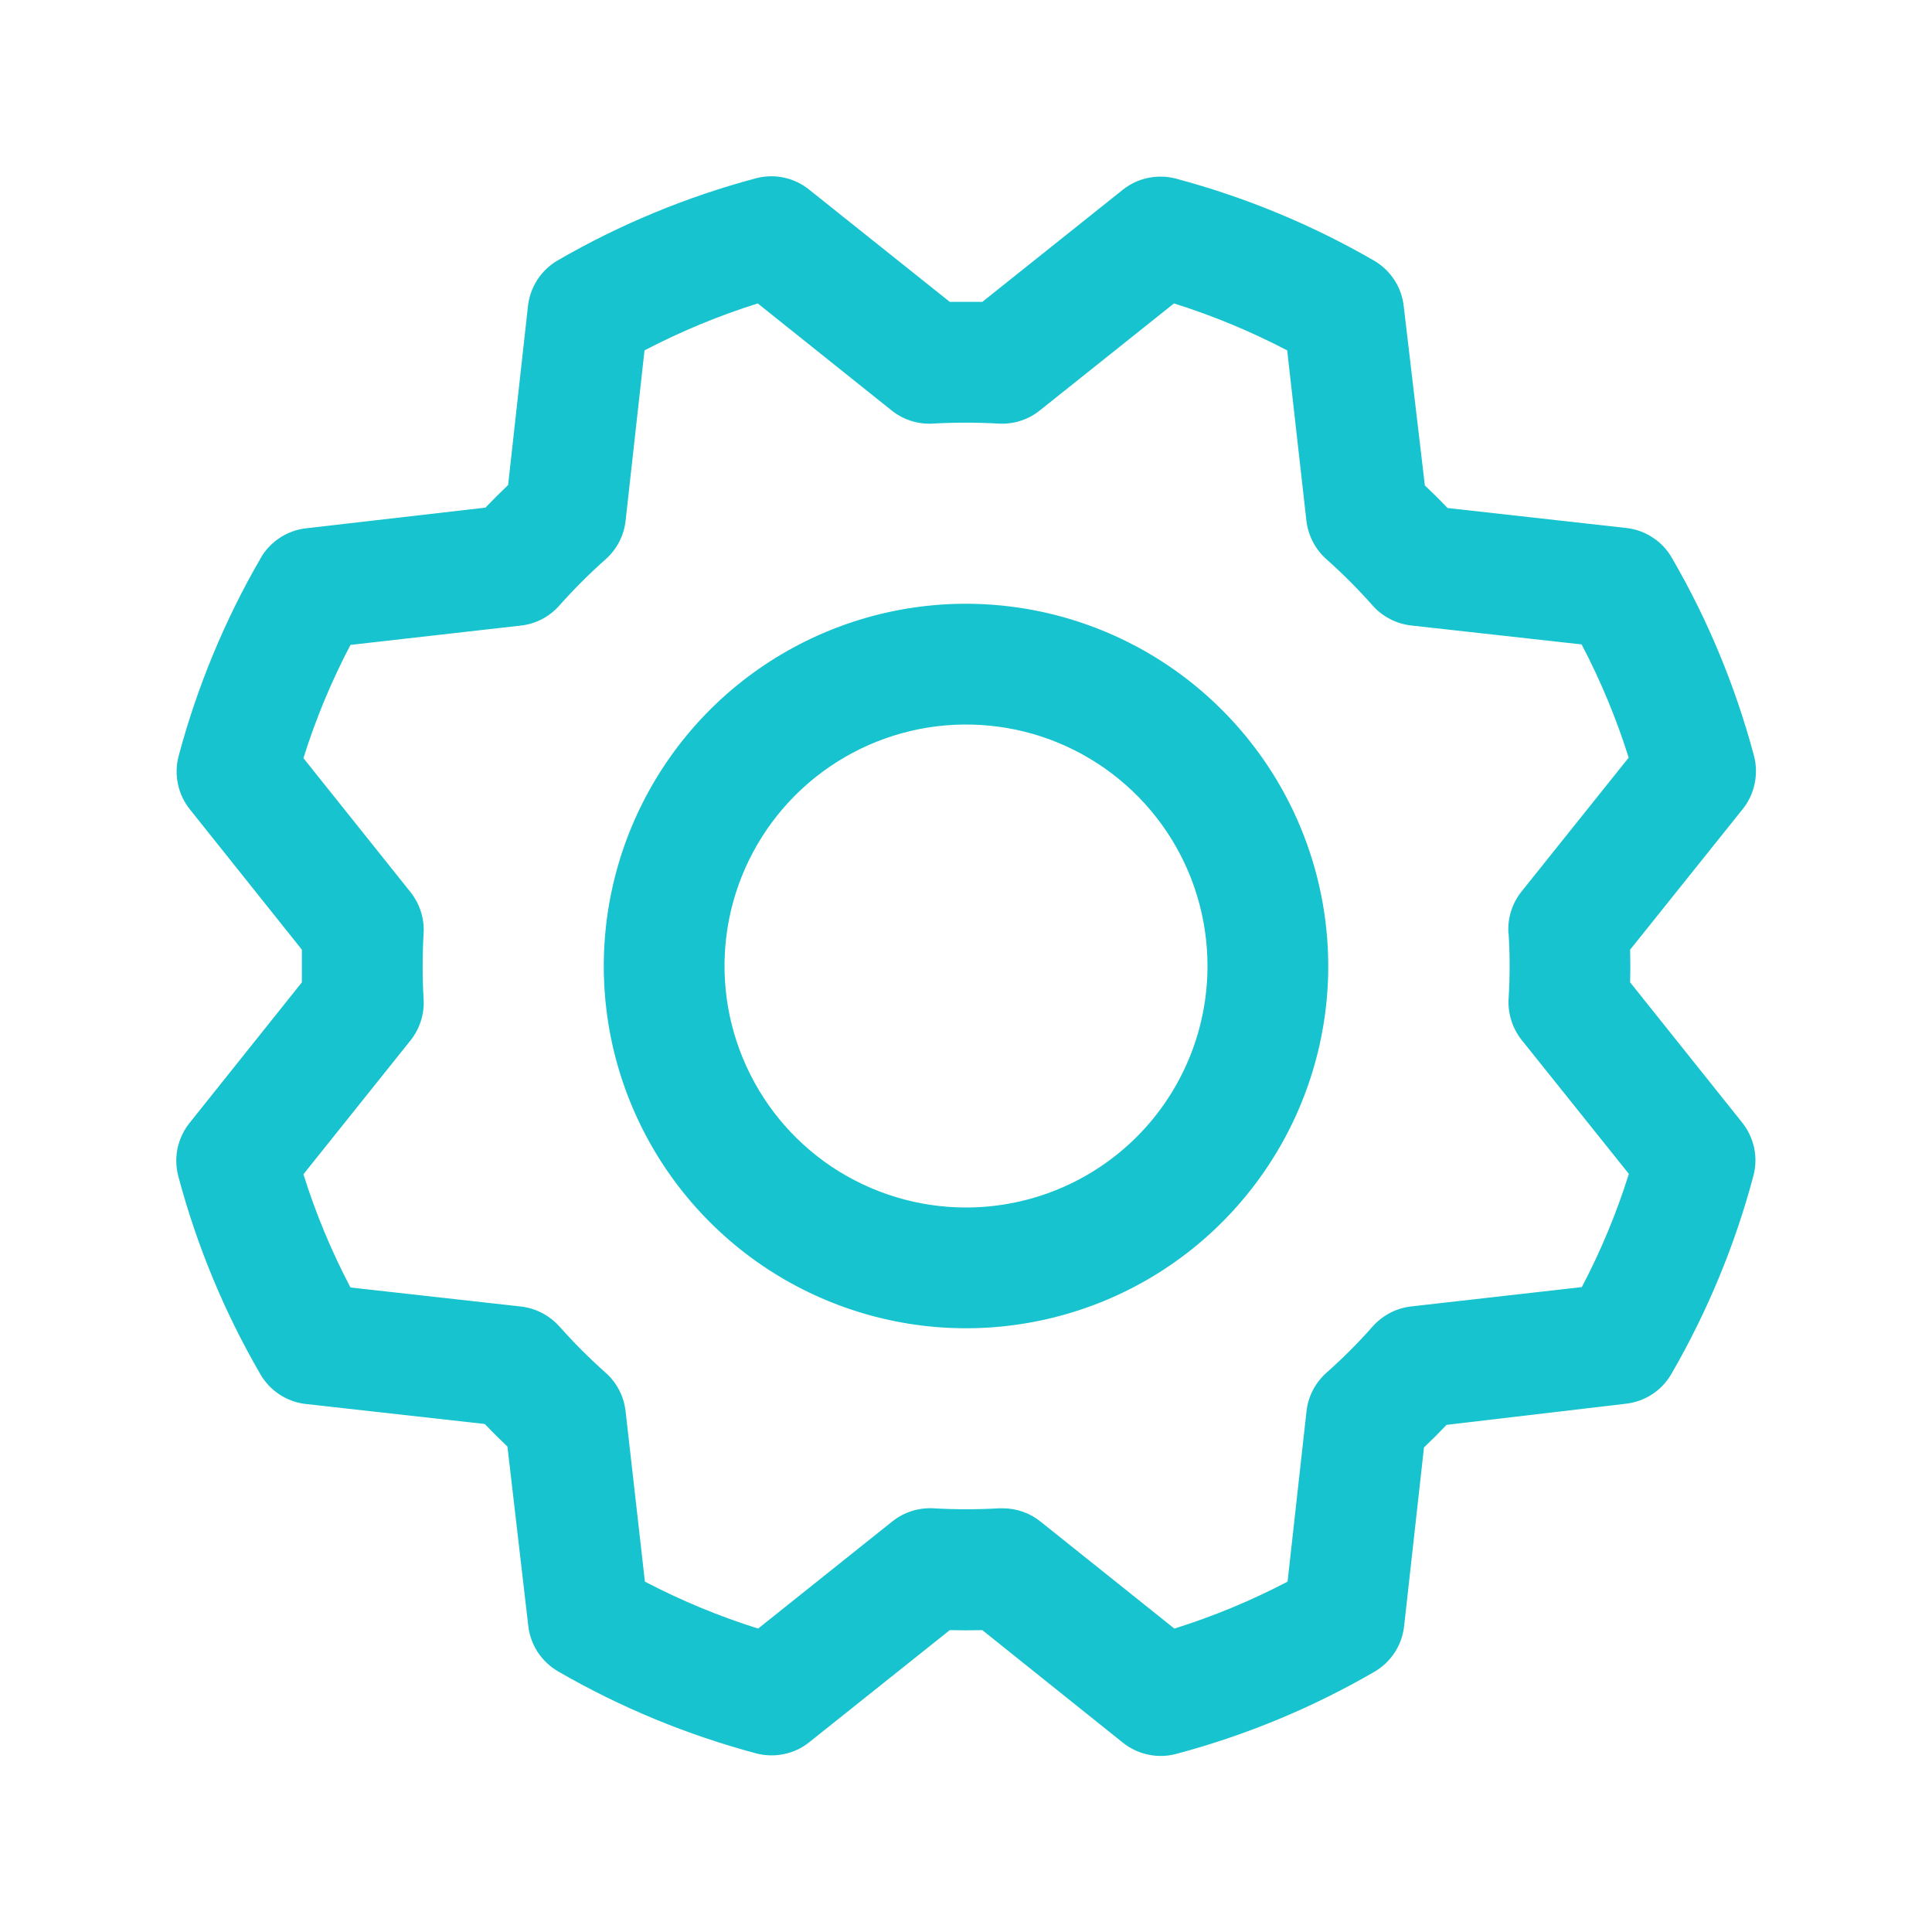 <svg width="20" height="20" viewBox="0 0 20 20" fill="none" xmlns="http://www.w3.org/2000/svg">
<path d="M10 6.25C9.259 6.25 8.534 6.47 7.917 6.882C7.3 7.294 6.82 7.88 6.536 8.565C6.252 9.25 6.178 10.004 6.322 10.732C6.467 11.459 6.824 12.127 7.349 12.652C7.873 13.176 8.541 13.533 9.269 13.678C9.996 13.823 10.75 13.748 11.435 13.465C12.121 13.181 12.706 12.7 13.118 12.083C13.53 11.467 13.75 10.742 13.75 10C13.749 9.006 13.354 8.053 12.651 7.35C11.948 6.646 10.995 6.251 10 6.25ZM10 12.5C9.506 12.5 9.022 12.353 8.611 12.079C8.2 11.804 7.88 11.414 7.691 10.957C7.501 10.5 7.452 9.997 7.548 9.512C7.645 9.027 7.883 8.582 8.233 8.232C8.582 7.883 9.028 7.645 9.513 7.548C9.998 7.452 10.5 7.501 10.957 7.69C11.414 7.88 11.804 8.2 12.079 8.611C12.354 9.022 12.5 9.506 12.5 10C12.5 10.663 12.237 11.299 11.768 11.768C11.299 12.237 10.663 12.5 10 12.5ZM16.875 10.169C16.878 10.056 16.878 9.944 16.875 9.831L18.041 8.375C18.102 8.299 18.144 8.209 18.164 8.113C18.184 8.017 18.182 7.918 18.157 7.823C17.965 7.105 17.68 6.416 17.306 5.773C17.258 5.689 17.19 5.617 17.108 5.564C17.027 5.51 16.934 5.477 16.838 5.466L14.985 5.259C14.908 5.178 14.829 5.1 14.75 5.025L14.531 3.167C14.52 3.071 14.487 2.978 14.433 2.896C14.38 2.815 14.308 2.747 14.224 2.698C13.581 2.326 12.891 2.041 12.173 1.849C12.078 1.824 11.979 1.822 11.883 1.842C11.787 1.862 11.698 1.904 11.621 1.966L10.169 3.125C10.056 3.125 9.944 3.125 9.832 3.125L8.375 1.962C8.299 1.901 8.209 1.858 8.113 1.838C8.017 1.818 7.918 1.821 7.824 1.846C7.106 2.038 6.416 2.323 5.773 2.696C5.689 2.745 5.617 2.813 5.564 2.894C5.511 2.976 5.477 3.068 5.466 3.165L5.26 5.021C5.178 5.099 5.1 5.177 5.025 5.255L3.167 5.469C3.071 5.48 2.978 5.514 2.897 5.567C2.815 5.621 2.747 5.692 2.699 5.777C2.326 6.42 2.041 7.109 1.849 7.827C1.824 7.922 1.822 8.021 1.842 8.117C1.862 8.213 1.905 8.303 1.966 8.379L3.125 9.831C3.125 9.944 3.125 10.056 3.125 10.169L1.962 11.625C1.901 11.701 1.859 11.791 1.838 11.887C1.818 11.983 1.821 12.082 1.846 12.177C2.037 12.895 2.323 13.585 2.696 14.227C2.745 14.312 2.813 14.383 2.894 14.436C2.976 14.49 3.068 14.523 3.165 14.534L5.018 14.741C5.096 14.822 5.174 14.9 5.253 14.975L5.469 16.833C5.48 16.93 5.514 17.022 5.567 17.104C5.621 17.185 5.693 17.253 5.777 17.302C6.42 17.674 7.11 17.959 7.828 18.151C7.922 18.176 8.021 18.178 8.117 18.158C8.213 18.138 8.303 18.096 8.379 18.034L9.832 16.875C9.944 16.878 10.056 16.878 10.169 16.875L11.625 18.041C11.702 18.102 11.791 18.144 11.887 18.164C11.983 18.184 12.082 18.182 12.177 18.156C12.895 17.965 13.585 17.679 14.228 17.306C14.312 17.257 14.383 17.19 14.437 17.108C14.49 17.027 14.524 16.934 14.535 16.837L14.741 14.984C14.822 14.907 14.9 14.829 14.975 14.75L16.833 14.531C16.93 14.52 17.023 14.486 17.104 14.433C17.185 14.38 17.253 14.308 17.302 14.223C17.674 13.58 17.96 12.891 18.151 12.173C18.176 12.078 18.179 11.979 18.159 11.883C18.138 11.787 18.096 11.697 18.035 11.621L16.875 10.169ZM15.617 9.661C15.631 9.887 15.631 10.113 15.617 10.339C15.608 10.494 15.657 10.646 15.753 10.767L16.862 12.152C16.735 12.557 16.572 12.949 16.375 13.324L14.61 13.524C14.456 13.541 14.314 13.615 14.211 13.73C14.061 13.9 13.901 14.06 13.732 14.21C13.616 14.313 13.542 14.455 13.525 14.609L13.329 16.373C12.954 16.569 12.562 16.732 12.157 16.859L10.771 15.751C10.661 15.662 10.523 15.614 10.381 15.614H10.343C10.117 15.627 9.891 15.627 9.665 15.614C9.511 15.605 9.358 15.653 9.237 15.75L7.848 16.859C7.444 16.732 7.051 16.569 6.676 16.373L6.476 14.609C6.459 14.456 6.386 14.314 6.27 14.211C6.101 14.061 5.941 13.9 5.79 13.731C5.687 13.616 5.545 13.542 5.392 13.525L3.628 13.328C3.431 12.953 3.268 12.561 3.141 12.156L4.25 10.77C4.346 10.649 4.395 10.497 4.385 10.342C4.372 10.116 4.372 9.89 4.385 9.664C4.395 9.509 4.346 9.357 4.25 9.236L3.141 7.848C3.268 7.443 3.431 7.051 3.628 6.676L5.391 6.476C5.545 6.459 5.687 6.385 5.789 6.27C5.94 6.1 6.1 5.94 6.269 5.79C6.385 5.687 6.459 5.545 6.476 5.391L6.672 3.627C7.048 3.431 7.44 3.268 7.844 3.141L9.23 4.249C9.351 4.346 9.503 4.394 9.658 4.385C9.884 4.372 10.11 4.372 10.336 4.385C10.491 4.394 10.643 4.346 10.764 4.249L12.153 3.141C12.557 3.268 12.949 3.431 13.325 3.627L13.524 5.391C13.542 5.544 13.615 5.686 13.731 5.789C13.9 5.939 14.06 6.1 14.21 6.269C14.313 6.384 14.455 6.458 14.609 6.475L16.373 6.671C16.57 7.047 16.733 7.439 16.86 7.843L15.751 9.229C15.653 9.351 15.605 9.505 15.615 9.661H15.617Z" fill="#17C3CE"/>
</svg>
